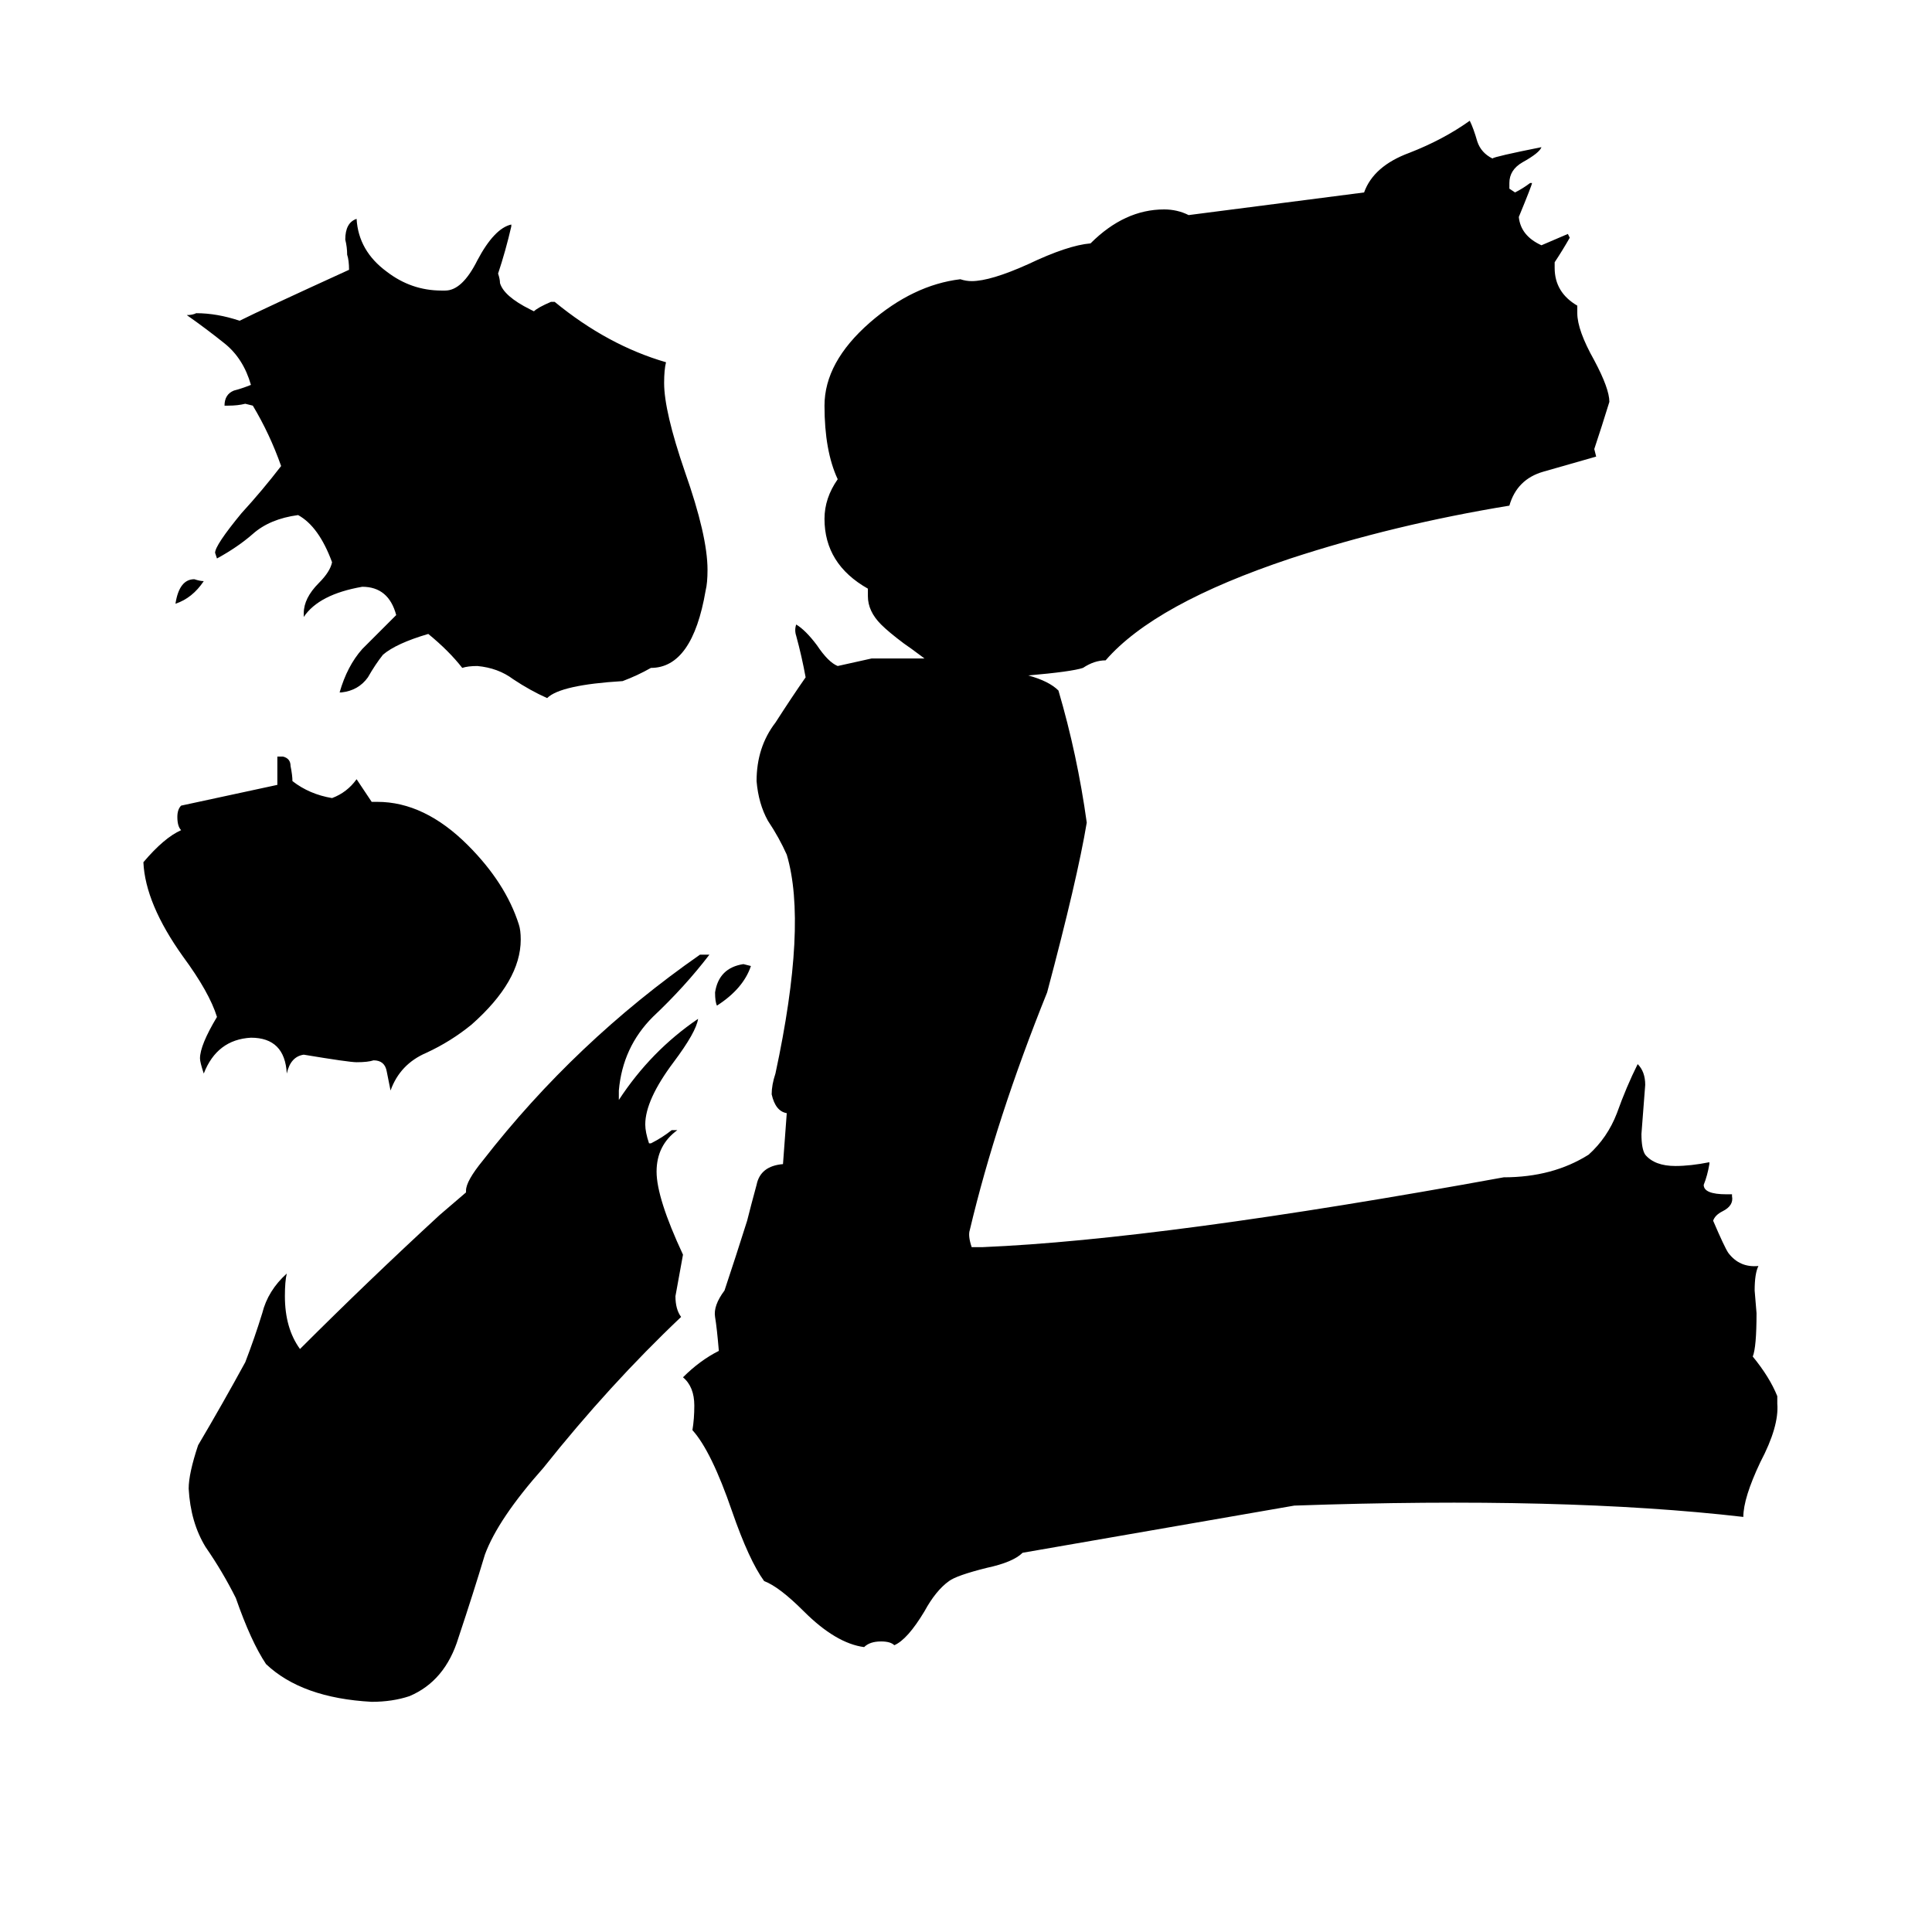 <svg xmlns="http://www.w3.org/2000/svg" viewBox="0 -800 1024 1024">
	<path fill="#000000" d="M108 -492Q102 -483 93 -480Q95 -493 103 -493Q106 -492 108 -492ZM398 -288Q394 -276 380 -267Q379 -269 379 -274Q381 -287 394 -289ZM189 -387L197 -375H200Q225 -375 248 -352Q268 -332 275 -310Q276 -307 276 -302Q276 -280 250 -257Q239 -248 226 -242Q212 -236 207 -222Q206 -227 205 -232Q204 -238 198 -238Q195 -237 189 -237Q185 -237 161 -241Q154 -240 152 -231Q151 -250 133 -250Q115 -249 108 -231Q106 -237 106 -239Q106 -246 115 -261Q111 -274 97 -293Q77 -321 76 -343Q87 -356 96 -360Q94 -362 94 -367Q94 -371 96 -373L147 -384V-399H150Q154 -398 154 -394Q155 -389 155 -386Q164 -379 176 -377Q184 -380 189 -387ZM345 -446Q338 -442 330 -439Q297 -437 290 -430Q281 -434 272 -440Q264 -446 253 -447Q248 -447 245 -446Q238 -455 227 -464Q210 -459 203 -453Q199 -448 195 -441Q190 -434 181 -433H180Q184 -447 192 -456Q201 -465 210 -474Q206 -489 192 -489Q169 -485 161 -473V-475Q161 -483 169 -491Q175 -497 176 -502Q169 -521 158 -527Q143 -525 134 -517Q126 -510 115 -504L114 -507Q114 -511 128 -528Q139 -540 149 -553Q143 -570 134 -585L130 -586Q126 -585 121 -585H119Q119 -591 124 -593Q128 -594 133 -596Q129 -610 119 -618Q109 -626 99 -633Q102 -633 104 -634Q115 -634 127 -630Q139 -636 185 -657Q185 -662 184 -665Q184 -669 183 -673Q183 -682 189 -684Q190 -667 205 -656Q218 -646 234 -646H236Q245 -646 253 -662Q262 -679 271 -681V-680Q268 -667 264 -655Q265 -652 265 -650Q267 -643 281 -636L283 -635Q285 -637 292 -640H294Q322 -617 353 -608Q352 -604 352 -597Q352 -582 363 -550Q375 -516 375 -498Q375 -491 374 -487Q367 -446 345 -446ZM247 -168V-169Q247 -174 256 -185Q305 -248 371 -294H376Q363 -277 346 -261Q330 -245 328 -222V-217Q345 -243 370 -260Q369 -253 357 -237Q342 -217 342 -204Q342 -200 344 -194H345Q351 -197 356 -201H359Q348 -193 348 -179Q348 -165 362 -135Q360 -124 358 -113Q358 -106 361 -102Q323 -66 288 -22Q264 5 257 24Q251 44 243 68Q236 91 217 99Q208 102 197 102Q160 100 141 82Q133 70 125 47Q118 33 109 20Q101 7 100 -11Q100 -19 105 -34Q118 -56 130 -78Q135 -91 139 -104Q142 -116 152 -125Q151 -121 151 -113Q151 -96 159 -85Q195 -121 233 -156ZM545 -442Q556 -439 561 -434Q571 -400 576 -364Q571 -334 555 -274Q528 -207 514 -148Q513 -145 515 -139H521Q616 -143 797 -176Q823 -176 842 -188Q852 -197 857 -210Q862 -224 868 -236Q872 -232 872 -225Q871 -212 870 -199Q870 -191 872 -188Q877 -182 888 -182Q896 -182 906 -184V-183Q905 -177 903 -172Q903 -167 915 -167H918V-166Q919 -161 913 -158Q909 -156 908 -153Q914 -139 916 -136Q922 -128 932 -129Q930 -125 930 -116L931 -104Q931 -86 929 -81Q938 -70 942 -60V-56Q943 -44 933 -25Q924 -6 924 4Q829 -7 686 -2L542 23Q537 28 523 31Q507 35 503 38Q496 43 490 54Q481 69 474 72Q472 70 467 70Q461 70 458 73Q443 71 426 54Q413 41 405 38Q397 27 388 1Q377 -31 367 -42Q368 -48 368 -55Q368 -65 362 -70Q371 -79 381 -84Q380 -96 379 -102Q378 -108 384 -116Q390 -134 396 -153Q398 -161 401 -172Q403 -182 415 -183L417 -210Q411 -211 409 -220Q409 -225 411 -231Q428 -310 417 -347Q413 -356 407 -365Q402 -374 401 -386Q401 -404 411 -417Q420 -431 427 -441Q425 -452 422 -463Q421 -466 422 -469Q427 -466 433 -458Q439 -449 444 -447Q453 -449 462 -451Q476 -451 490 -451Q482 -457 479 -459Q471 -465 467 -469Q460 -476 460 -484V-488Q437 -501 437 -525Q437 -536 444 -546Q437 -561 437 -585Q437 -608 461 -629Q484 -649 509 -652Q512 -651 515 -651Q525 -651 545 -660Q566 -670 578 -671Q596 -689 617 -689Q624 -689 630 -686L723 -698Q728 -712 747 -719Q765 -726 779 -736Q781 -732 783 -725Q785 -719 791 -716Q792 -717 817 -722Q816 -719 807 -714Q800 -710 800 -703V-700L803 -698Q807 -700 811 -703H812Q812 -702 805 -685Q806 -675 817 -670Q824 -673 831 -676L832 -674Q828 -667 824 -661V-658Q824 -645 836 -638V-634Q836 -625 845 -609Q853 -594 853 -587Q849 -574 845 -562L846 -558Q832 -554 818 -550Q804 -546 800 -532Q739 -522 684 -504Q612 -480 586 -450Q580 -450 574 -446Q568 -444 545 -442Z"/>
</svg>